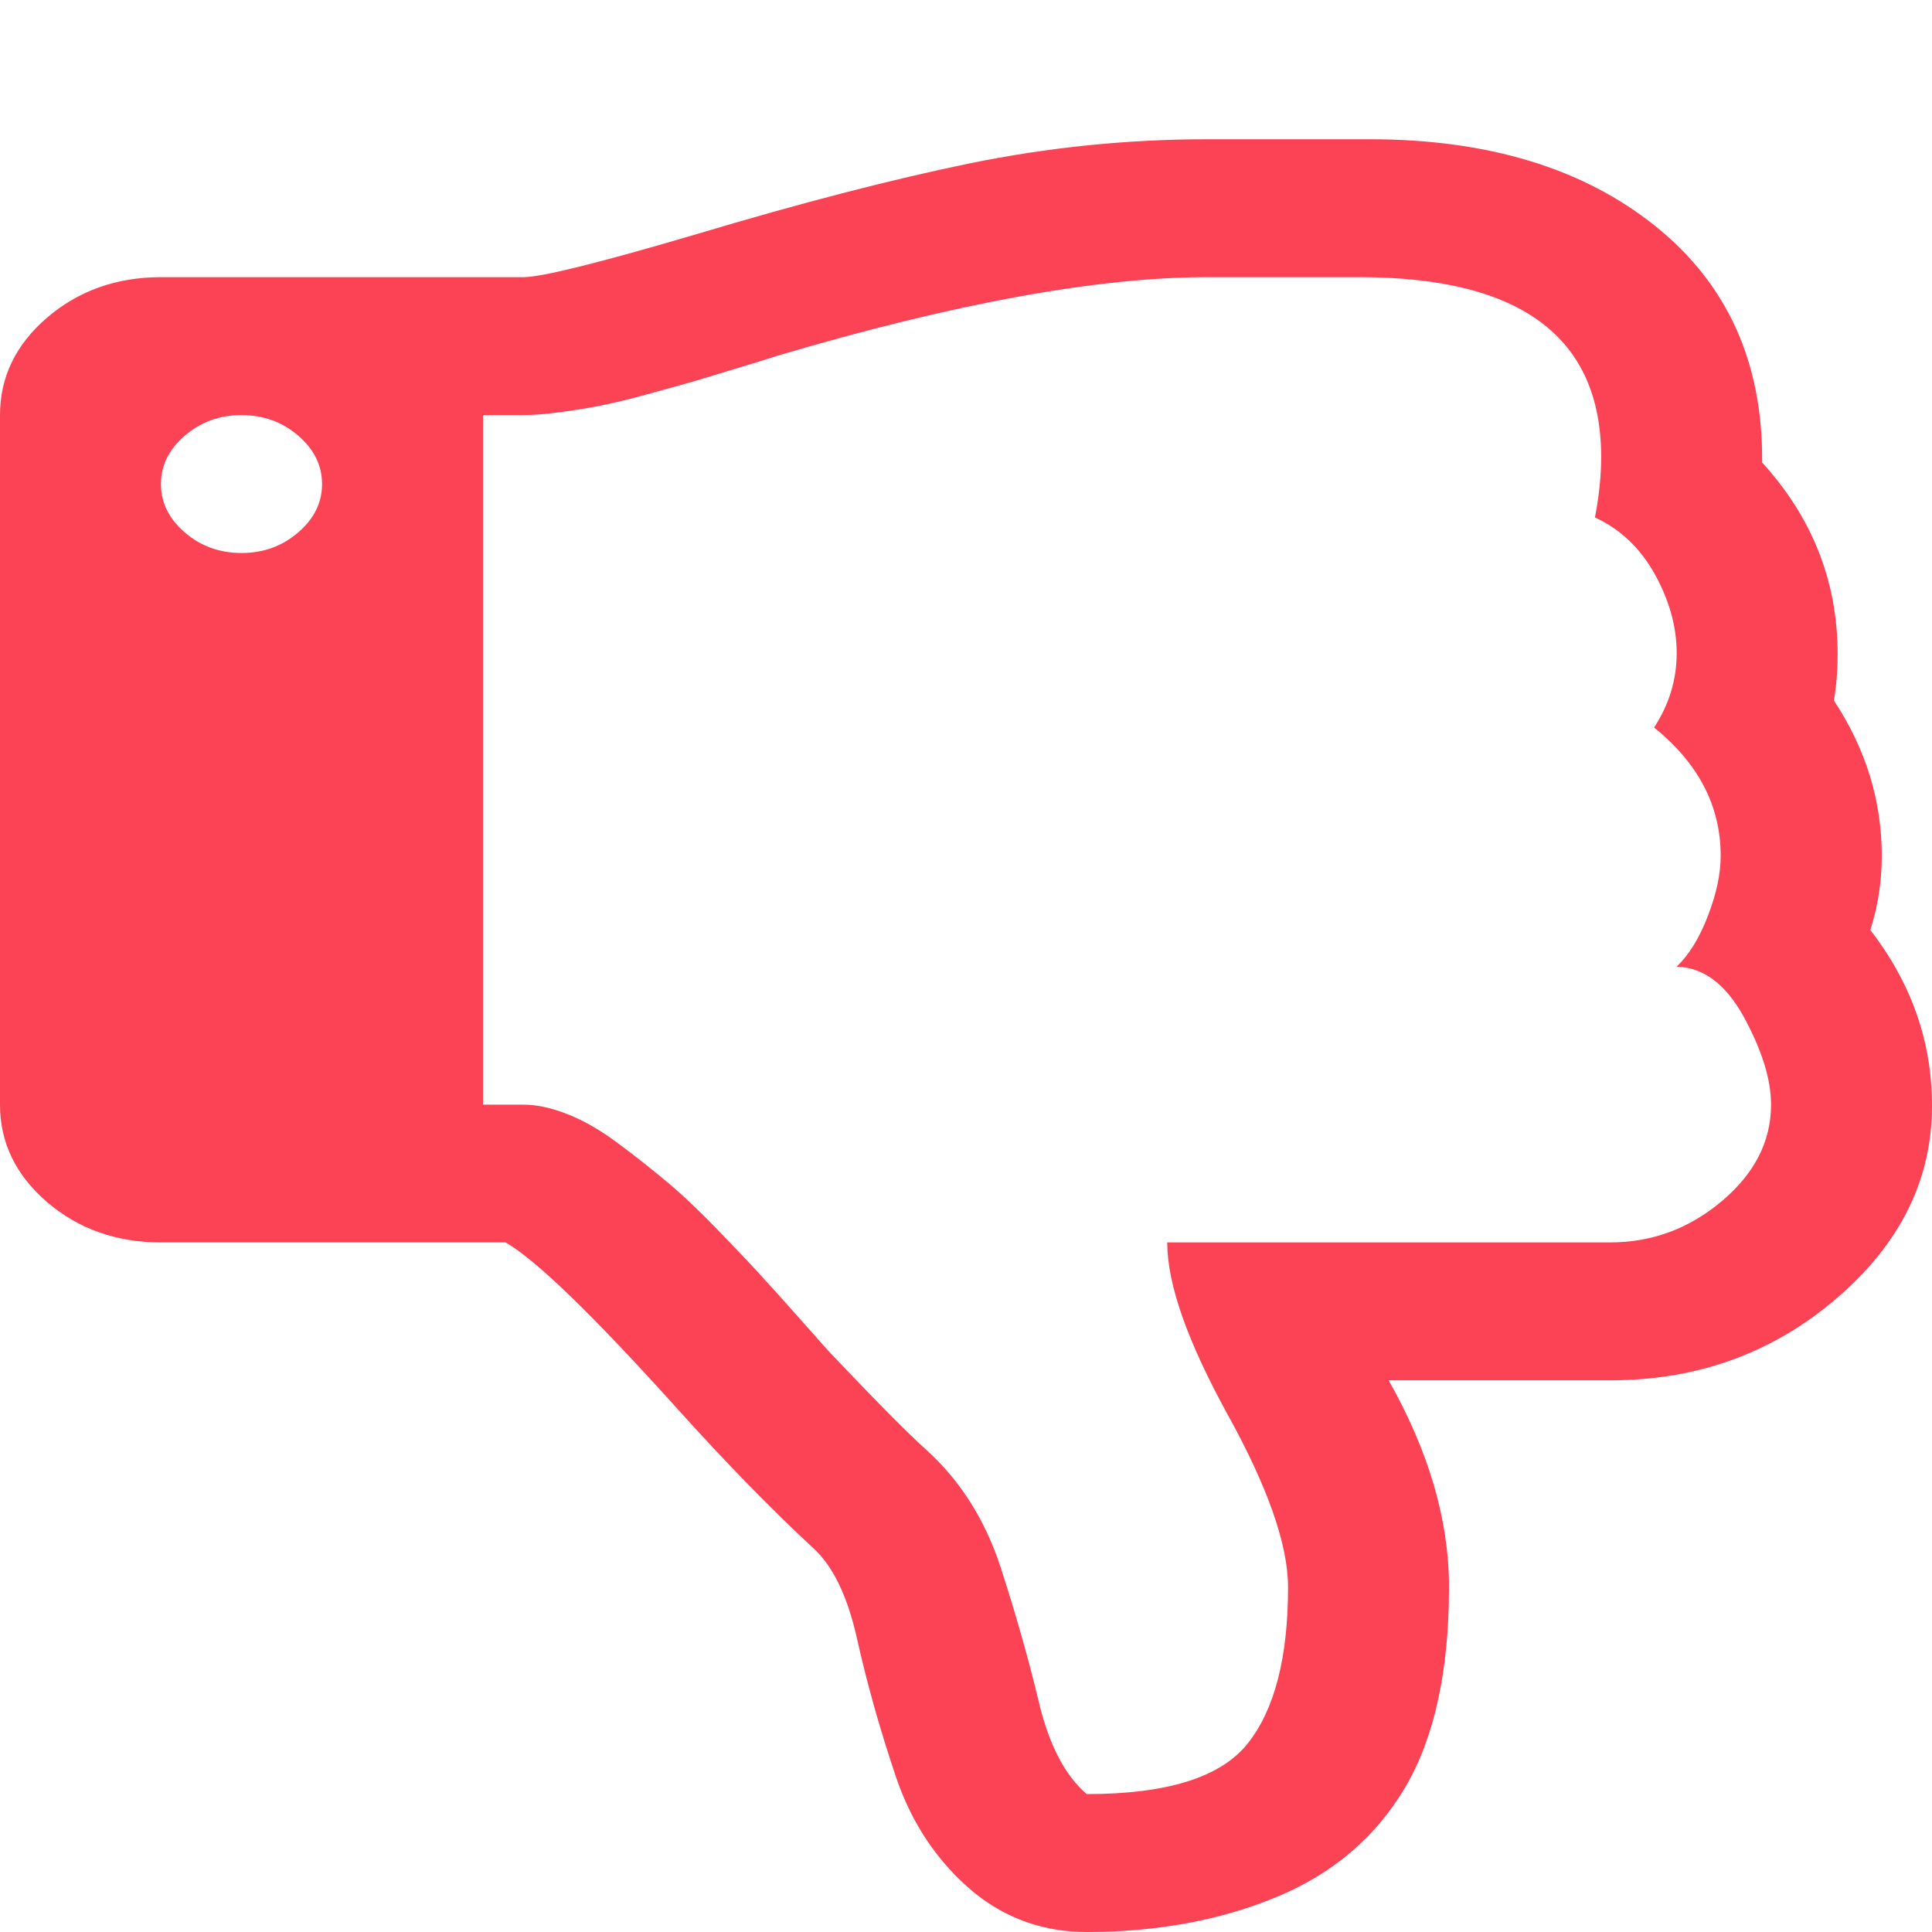 <svg width="13" height="13" viewBox="0 0 13 13" fill="none" xmlns="http://www.w3.org/2000/svg">
<path d="M2.006 2.931C2.113 3.023 2.167 3.131 2.167 3.257C2.167 3.383 2.113 3.491 2.006 3.583C1.899 3.675 1.772 3.721 1.625 3.721C1.478 3.721 1.351 3.675 1.244 3.583C1.137 3.491 1.083 3.383 1.083 3.257C1.083 3.131 1.137 3.023 1.244 2.931C1.351 2.839 1.478 2.793 1.625 2.793C1.772 2.793 1.899 2.839 2.006 2.931ZM11.917 7.433C11.917 7.679 11.807 7.895 11.587 8.081C11.367 8.267 11.116 8.36 10.833 8.36L7.854 8.36C7.854 8.641 7.99 9.026 8.26 9.517C8.531 10.007 8.667 10.395 8.667 10.68C8.667 11.154 8.576 11.504 8.396 11.731C8.215 11.959 7.854 12.072 7.312 12.072C7.166 11.946 7.059 11.741 6.991 11.456C6.923 11.171 6.837 10.867 6.733 10.546C6.628 10.225 6.46 9.96 6.229 9.752C6.105 9.641 5.888 9.421 5.577 9.093C5.555 9.068 5.49 8.996 5.383 8.875C5.276 8.754 5.187 8.655 5.116 8.578C5.046 8.501 4.948 8.398 4.824 8.27C4.7 8.142 4.587 8.035 4.486 7.951C4.384 7.866 4.276 7.78 4.16 7.694C4.044 7.607 3.931 7.541 3.821 7.498C3.711 7.454 3.611 7.433 3.521 7.433L3.25 7.433L3.25 2.793L3.521 2.793C3.594 2.793 3.683 2.786 3.787 2.771C3.892 2.757 3.985 2.741 4.067 2.724C4.149 2.707 4.256 2.681 4.388 2.644C4.521 2.608 4.62 2.58 4.685 2.561C4.749 2.542 4.85 2.511 4.985 2.47C5.12 2.429 5.202 2.404 5.23 2.394C6.421 2.041 7.386 1.865 8.125 1.865L9.149 1.865C10.232 1.865 10.774 2.269 10.774 3.076C10.774 3.201 10.76 3.337 10.732 3.482C10.901 3.559 11.035 3.686 11.134 3.862C11.232 4.039 11.282 4.216 11.282 4.395C11.282 4.574 11.231 4.741 11.13 4.895C11.429 5.137 11.578 5.424 11.578 5.758C11.578 5.879 11.55 6.013 11.493 6.16C11.437 6.308 11.367 6.422 11.282 6.505C11.463 6.509 11.613 6.623 11.735 6.845C11.856 7.068 11.917 7.263 11.917 7.433ZM13 7.44C13 7.01 12.862 6.616 12.585 6.258C12.636 6.099 12.662 5.932 12.662 5.758C12.662 5.386 12.554 5.038 12.34 4.714C12.357 4.613 12.365 4.509 12.365 4.402C12.365 3.914 12.196 3.484 11.857 3.112C11.863 2.44 11.623 1.91 11.138 1.521C10.653 1.132 10.012 0.937 9.217 0.937L8.912 0.937L8.125 0.937C7.583 0.937 7.049 0.992 6.521 1.1C5.994 1.209 5.383 1.367 4.689 1.575C4.034 1.768 3.645 1.865 3.521 1.865L1.083 1.865C0.784 1.865 0.529 1.956 0.317 2.137C0.106 2.318 -1.06161e-06 2.537 -1.03562e-06 2.793L-5.64885e-07 7.433C-5.38897e-07 7.689 0.106 7.907 0.317 8.089C0.529 8.27 0.784 8.36 1.083 8.36L3.402 8.36C3.605 8.476 3.992 8.851 4.562 9.484C4.889 9.847 5.191 10.156 5.467 10.412C5.603 10.533 5.703 10.739 5.768 11.032C5.833 11.324 5.919 11.63 6.026 11.949C6.133 12.268 6.308 12.529 6.551 12.732C6.771 12.911 7.025 13 7.312 13C7.786 13 8.212 12.921 8.591 12.764C8.969 12.607 9.256 12.362 9.454 12.029C9.651 11.695 9.75 11.246 9.75 10.68C9.75 10.231 9.615 9.767 9.344 9.288L10.833 9.288C11.42 9.288 11.928 9.105 12.357 8.737C12.786 8.37 13 7.938 13 7.44Z" fill="#FC4255"/>
</svg>
